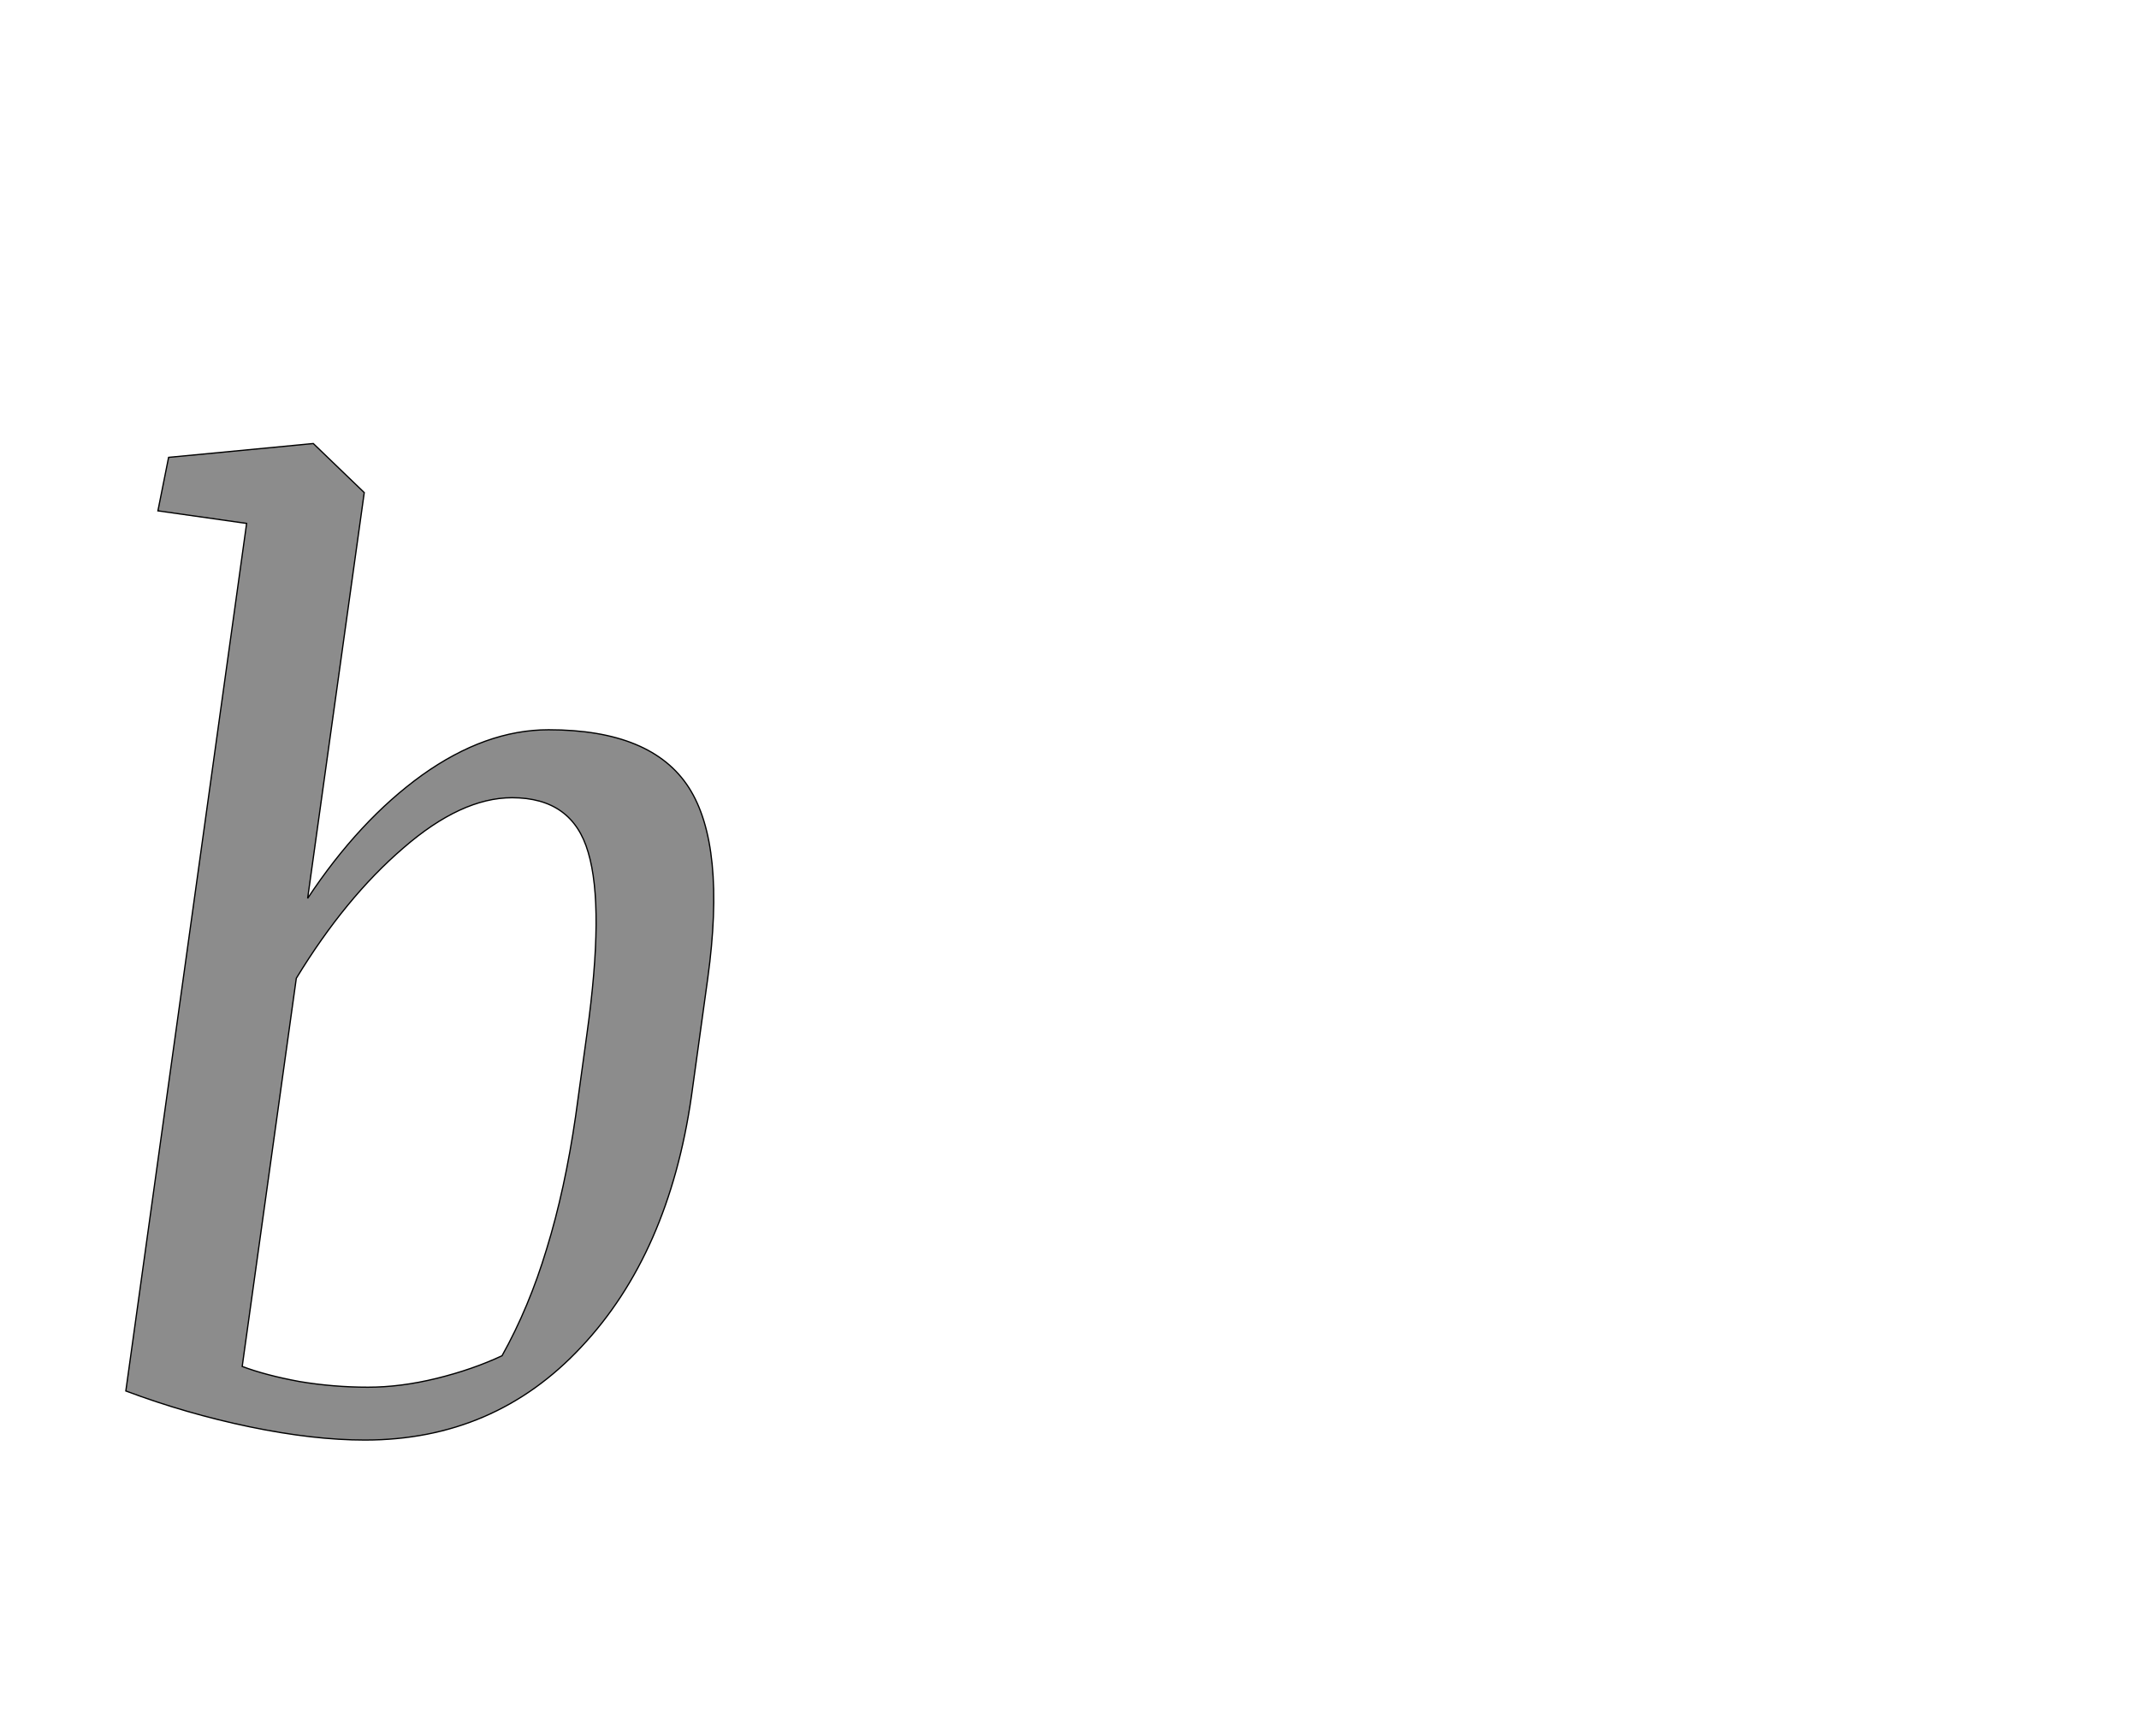 <!--
BEGIN METADATA

BBOX_X_MIN 100
BBOX_Y_MIN -22
BBOX_X_MAX 1035
BBOX_Y_MAX 1562
WIDTH 954
HEIGHT 1584
H_BEARING_X 100
H_BEARING_Y 1562
H_ADVANCE 1117
V_BEARING_X -458
V_BEARING_Y 605
V_ADVANCE 2795
ORIGIN_X 0
ORIGIN_Y 0

END METADATA
-->

<svg width='3400px' height='2759px' xmlns='http://www.w3.org/2000/svg' version='1.1'>

 <!-- make sure glyph is visible within svg window -->
 <g fill-rule='nonzero'  transform='translate(100 2267)'>

  <!-- draw actual outline using lines and Bezier curves-->
  <path fill='black' stroke='black' fill-opacity='0.45'  stroke-width='2'  d='
 M 168,-1540
 L 398,-1562
 L 479,-1484
 L 389,-839
 Q 471,-963 571,-1035
 Q 672,-1107 772,-1107
 Q 936,-1107 995,-1015
 Q 1054,-923 1025,-712
 L 999,-524
 Q 963,-274 824,-126
 Q 686,22 480,22
 Q 398,22 297,1
 Q 196,-20 100,-56
 L 292,-1435
 L 151,-1455
 L 168,-1540
 Z

 M 833,-624
 Q 861,-825 835,-912
 Q 810,-999 714,-999
 Q 633,-999 541,-919
 Q 449,-840 371,-712
 L 285,-95
 Q 322,-81 376,-71
 Q 430,-62 485,-62
 Q 537,-62 594,-76
 Q 651,-90 698,-112
 Q 741,-189 769,-282
 Q 798,-376 815,-493
 L 833,-624
 Z

  '/>
 </g>
</svg>

